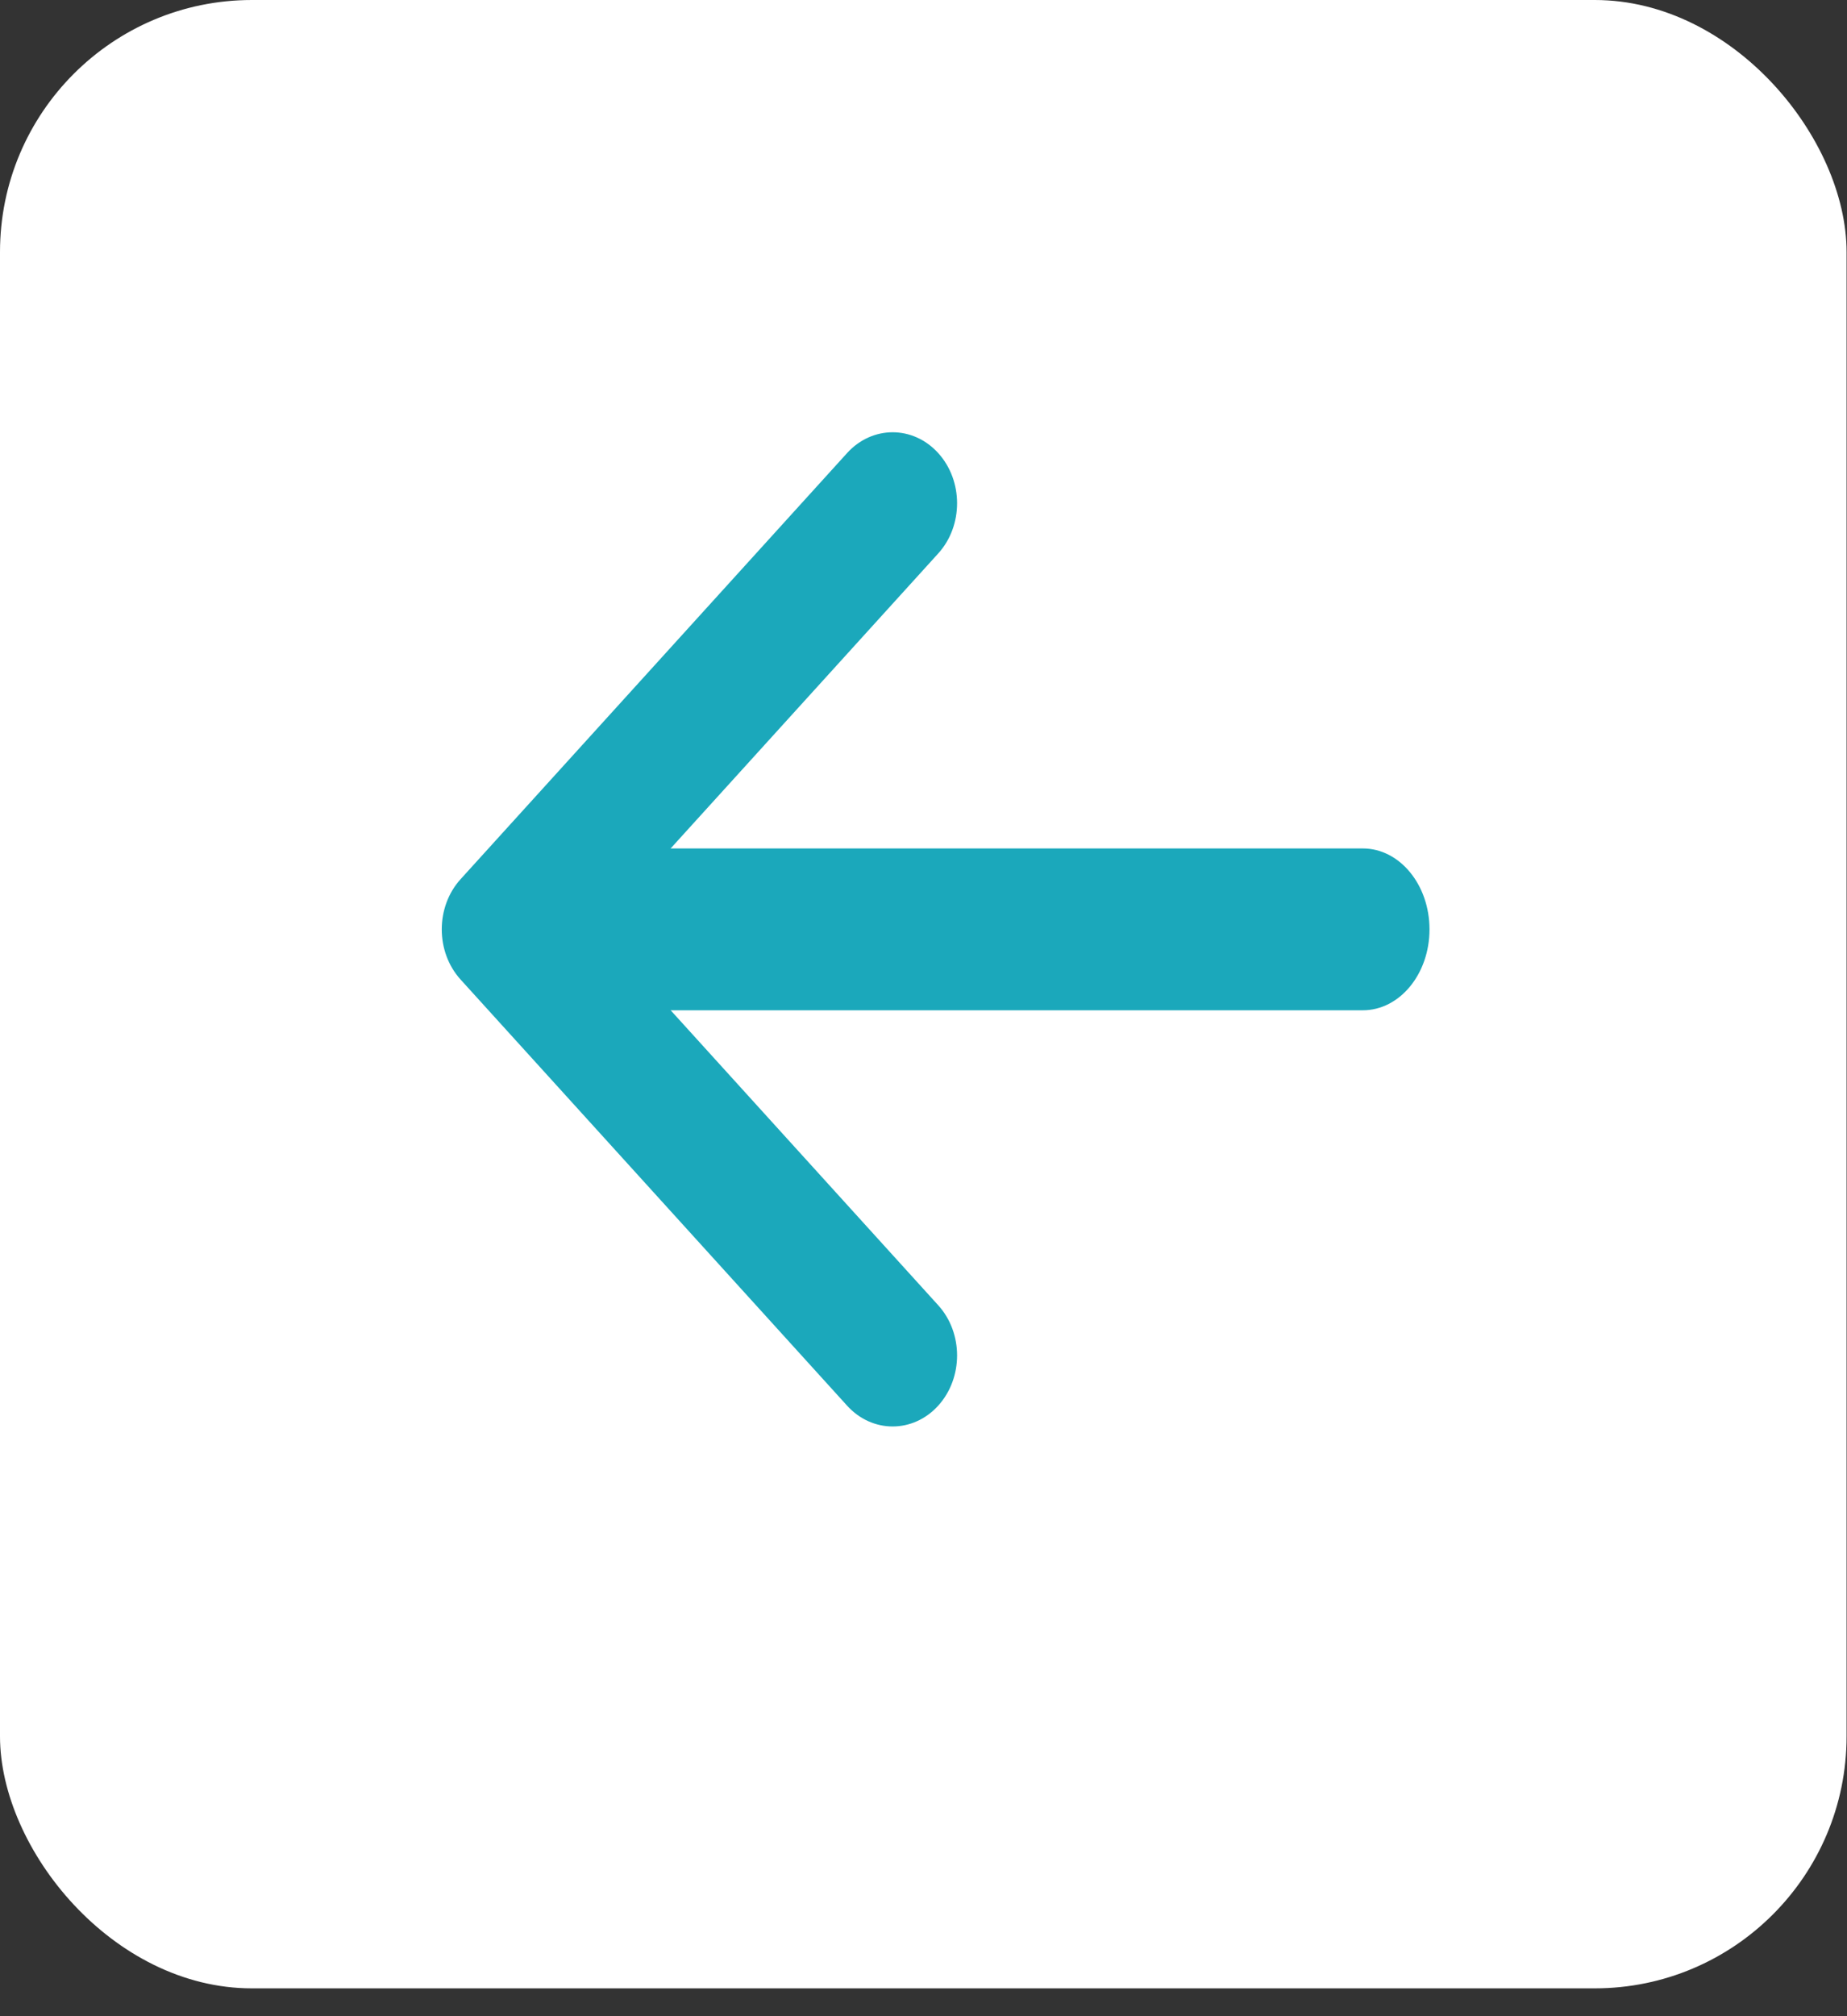 <svg width="44" height="48" viewBox="0 0 44 48" fill="none" xmlns="http://www.w3.org/2000/svg">
<rect x="0" y="0" width="44" height="48" fill="#333333" stroke="none"/>
<rect width="43.99" height="47.337" rx="6" fill="white"/>
<path fill-rule="evenodd" clip-rule="evenodd" d="M22.35 10.786C22.95 11.446 22.95 12.517 22.35 13.177L14.228 22.125L22.35 31.074C22.95 31.734 22.95 32.804 22.35 33.465C21.751 34.125 20.779 34.125 20.18 33.465L10.973 23.321C10.374 22.661 10.374 21.59 10.973 20.93L20.18 10.786C20.779 10.126 21.751 10.126 22.35 10.786Z" fill="#1BA8BB"/>
<path fill-rule="evenodd" clip-rule="evenodd" d="M11.547 22.126C11.547 21.062 12.258 20.199 13.136 20.199H32.465C33.342 20.199 34.054 21.062 34.054 22.126C34.054 23.19 33.342 24.052 32.465 24.052H13.136C12.258 24.052 11.547 23.19 11.547 22.126Z" fill="#1BA8BB"/>
</svg>
